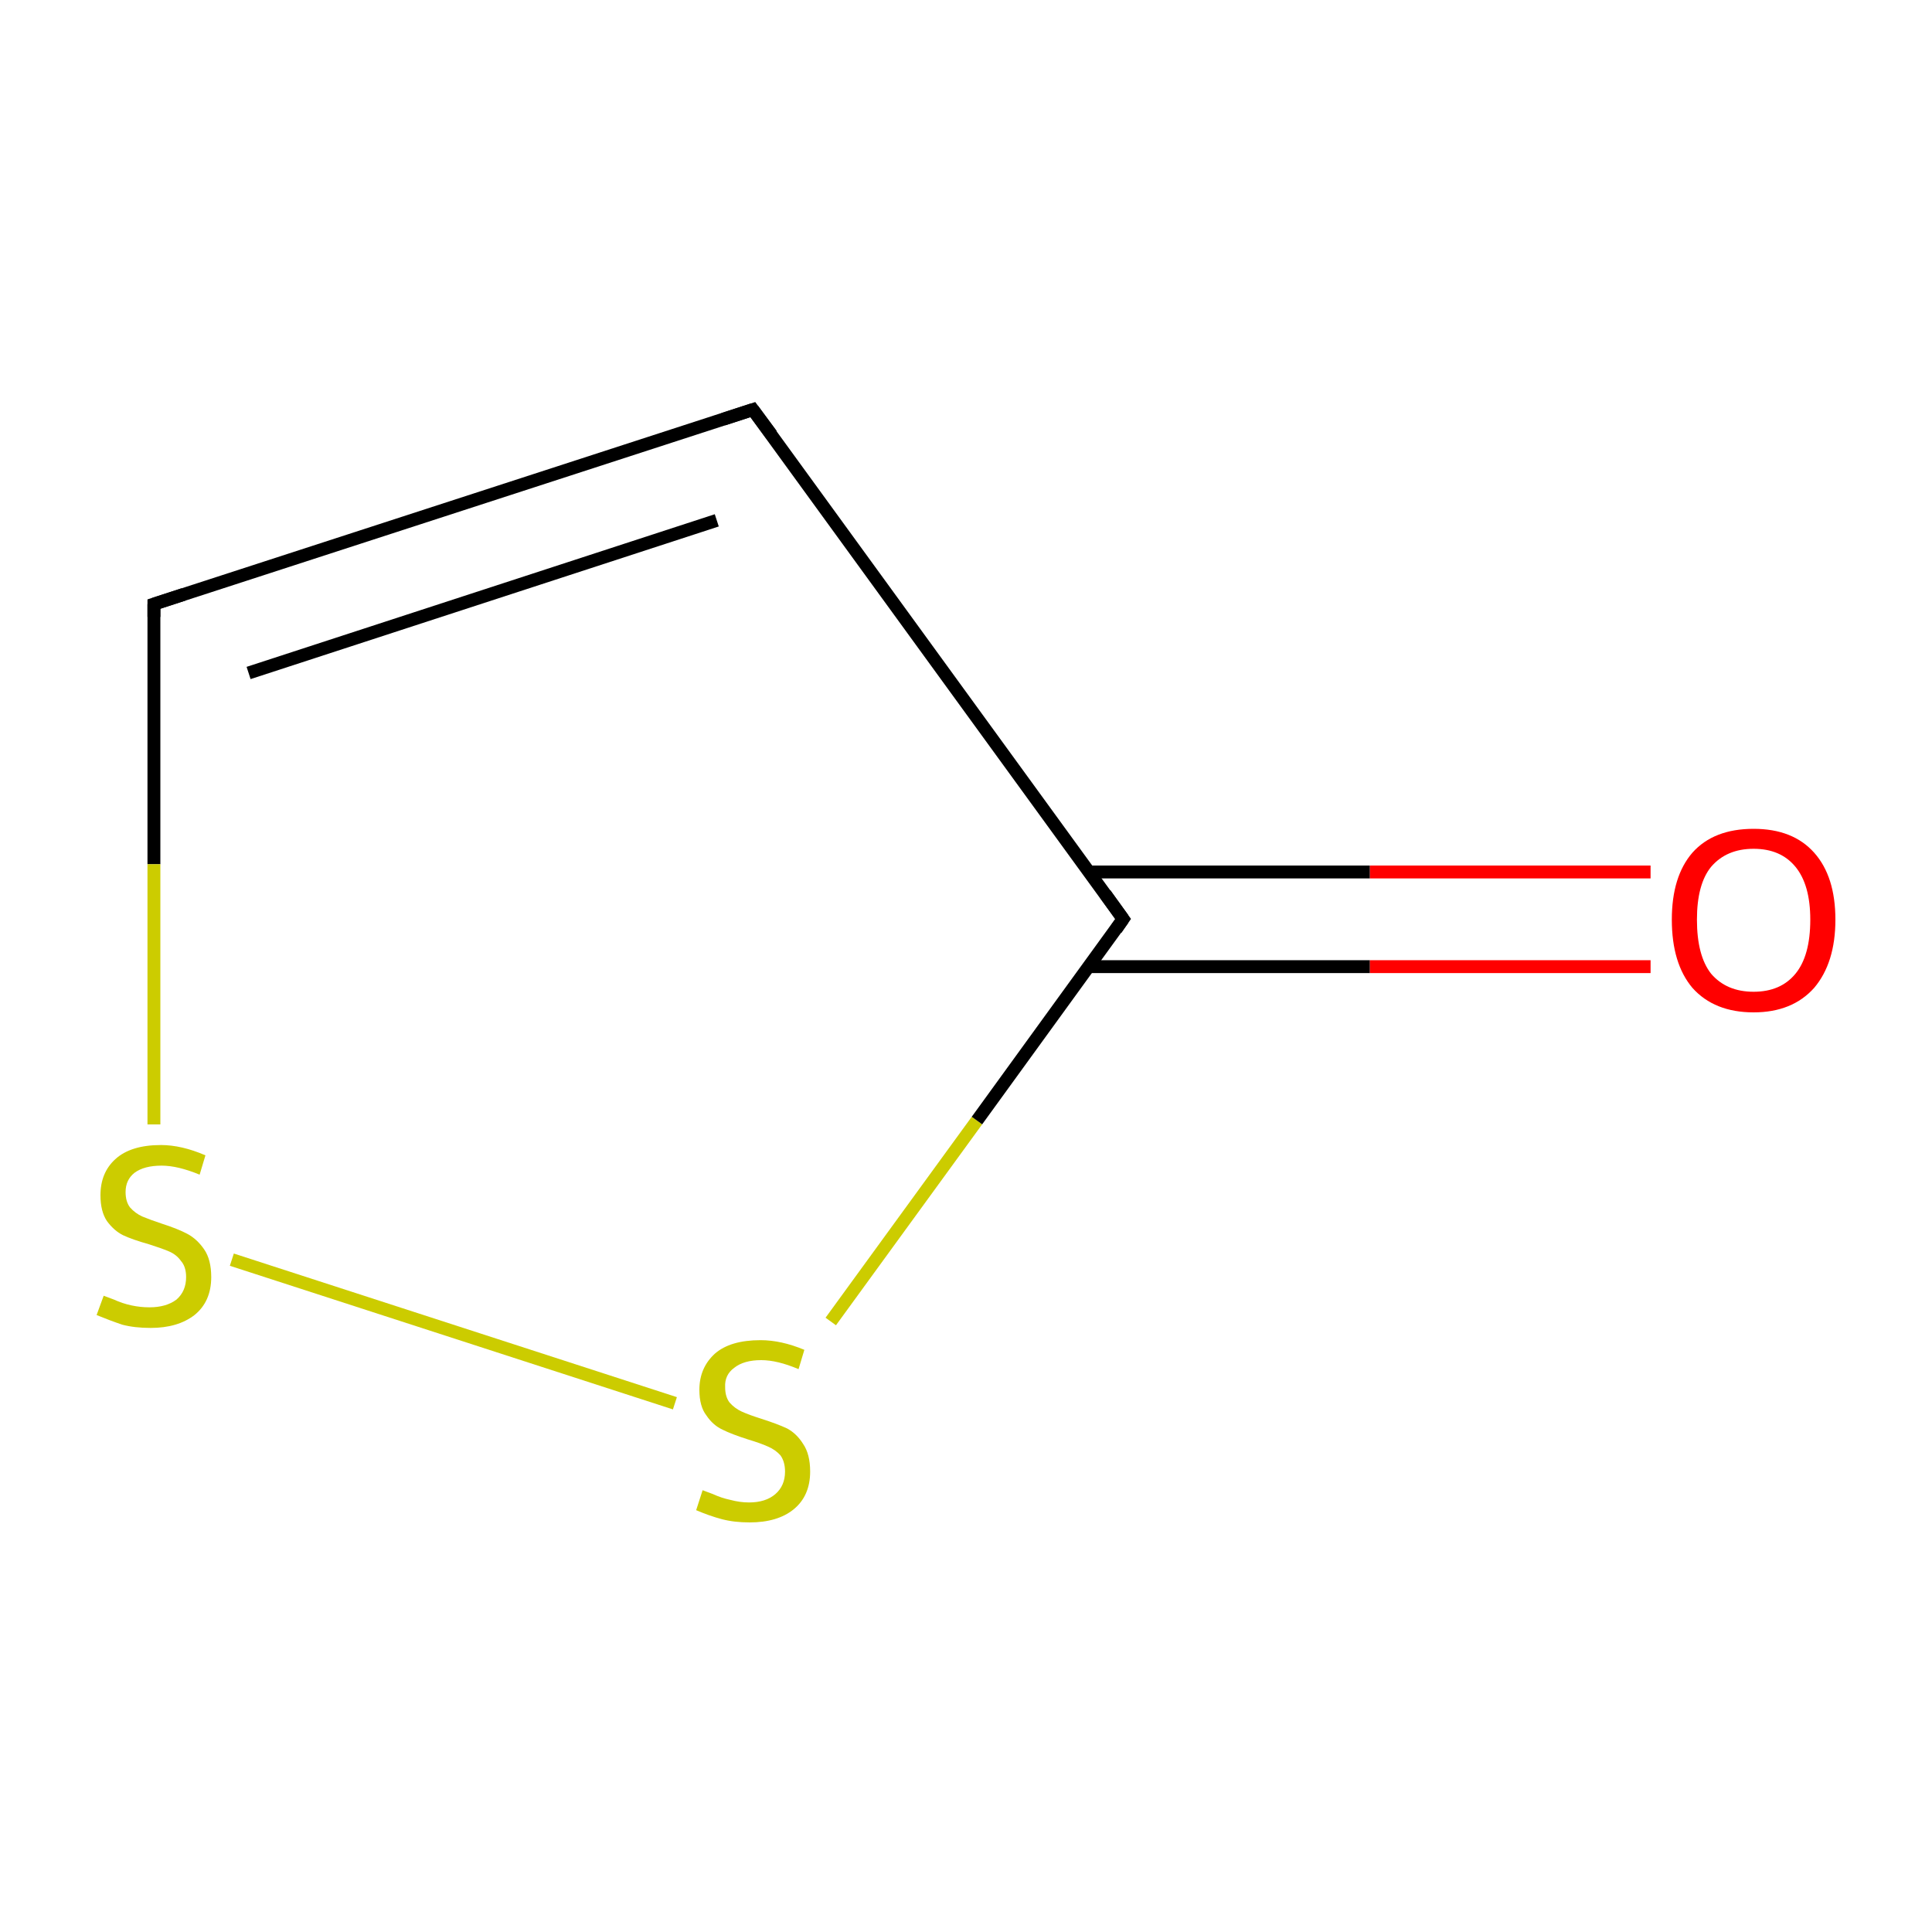 <?xml version='1.0' encoding='iso-8859-1'?>
<svg version='1.1' baseProfile='full'
              xmlns='http://www.w3.org/2000/svg'
                      xmlns:rdkit='http://www.rdkit.org/xml'
                      xmlns:xlink='http://www.w3.org/1999/xlink'
                  xml:space='preserve'
width='300px' height='300px' viewBox='0 0 300 300'>
<!-- END OF HEADER -->
<rect style='opacity:1.0;fill:#FFFFFF;stroke:none' width='300.0' height='300.0' x='0.0' y='0.0'> </rect>
<path class='bond-0 atom-0 atom-1' d='M 256.3,150.1 L 212.7,150.1' style='fill:none;fill-rule:evenodd;stroke:#FF0000;stroke-width:2.0px;stroke-linecap:butt;stroke-linejoin:miter;stroke-opacity:1' />
<path class='bond-0 atom-0 atom-1' d='M 212.7,150.1 L 169.1,150.1' style='fill:none;fill-rule:evenodd;stroke:#000000;stroke-width:2.0px;stroke-linecap:butt;stroke-linejoin:miter;stroke-opacity:1' />
<path class='bond-0 atom-0 atom-1' d='M 256.3,135.4 L 212.7,135.4' style='fill:none;fill-rule:evenodd;stroke:#FF0000;stroke-width:2.0px;stroke-linecap:butt;stroke-linejoin:miter;stroke-opacity:1' />
<path class='bond-0 atom-0 atom-1' d='M 212.7,135.4 L 169.1,135.4' style='fill:none;fill-rule:evenodd;stroke:#000000;stroke-width:2.0px;stroke-linecap:butt;stroke-linejoin:miter;stroke-opacity:1' />
<path class='bond-1 atom-1 atom-2' d='M 174.4,142.7 L 116.9,63.6' style='fill:none;fill-rule:evenodd;stroke:#000000;stroke-width:2.0px;stroke-linecap:butt;stroke-linejoin:miter;stroke-opacity:1' />
<path class='bond-2 atom-2 atom-3' d='M 116.9,63.6 L 23.9,93.8' style='fill:none;fill-rule:evenodd;stroke:#000000;stroke-width:2.0px;stroke-linecap:butt;stroke-linejoin:miter;stroke-opacity:1' />
<path class='bond-2 atom-2 atom-3' d='M 111.3,80.8 L 38.6,104.5' style='fill:none;fill-rule:evenodd;stroke:#000000;stroke-width:2.0px;stroke-linecap:butt;stroke-linejoin:miter;stroke-opacity:1' />
<path class='bond-3 atom-3 atom-4' d='M 23.9,93.8 L 23.9,134.2' style='fill:none;fill-rule:evenodd;stroke:#000000;stroke-width:2.0px;stroke-linecap:butt;stroke-linejoin:miter;stroke-opacity:1' />
<path class='bond-3 atom-3 atom-4' d='M 23.9,134.2 L 23.9,174.6' style='fill:none;fill-rule:evenodd;stroke:#CCCC00;stroke-width:2.0px;stroke-linecap:butt;stroke-linejoin:miter;stroke-opacity:1' />
<path class='bond-4 atom-4 atom-5' d='M 36.0,195.6 L 104.8,217.9' style='fill:none;fill-rule:evenodd;stroke:#CCCC00;stroke-width:2.0px;stroke-linecap:butt;stroke-linejoin:miter;stroke-opacity:1' />
<path class='bond-5 atom-5 atom-1' d='M 129.0,205.2 L 151.7,174.0' style='fill:none;fill-rule:evenodd;stroke:#CCCC00;stroke-width:2.0px;stroke-linecap:butt;stroke-linejoin:miter;stroke-opacity:1' />
<path class='bond-5 atom-5 atom-1' d='M 151.7,174.0 L 174.4,142.7' style='fill:none;fill-rule:evenodd;stroke:#000000;stroke-width:2.0px;stroke-linecap:butt;stroke-linejoin:miter;stroke-opacity:1' />
<path d='M 171.6,138.8 L 174.4,142.7 L 173.3,144.3' style='fill:none;stroke:#000000;stroke-width:2.0px;stroke-linecap:butt;stroke-linejoin:miter;stroke-miterlimit:10;stroke-opacity:1;' />
<path d='M 119.8,67.5 L 116.9,63.6 L 112.3,65.1' style='fill:none;stroke:#000000;stroke-width:2.0px;stroke-linecap:butt;stroke-linejoin:miter;stroke-miterlimit:10;stroke-opacity:1;' />
<path d='M 28.5,92.3 L 23.9,93.8 L 23.9,95.8' style='fill:none;stroke:#000000;stroke-width:2.0px;stroke-linecap:butt;stroke-linejoin:miter;stroke-miterlimit:10;stroke-opacity:1;' />
<path class='atom-0' d='M 259.6 142.8
Q 259.6 136.1, 262.8 132.4
Q 266.1 128.7, 272.3 128.7
Q 278.4 128.7, 281.7 132.4
Q 285.0 136.1, 285.0 142.8
Q 285.0 149.5, 281.7 153.4
Q 278.3 157.2, 272.3 157.2
Q 266.2 157.2, 262.8 153.4
Q 259.6 149.6, 259.6 142.8
M 272.3 154.0
Q 276.5 154.0, 278.8 151.2
Q 281.1 148.4, 281.1 142.8
Q 281.1 137.4, 278.8 134.6
Q 276.5 131.8, 272.3 131.8
Q 268.1 131.8, 265.7 134.6
Q 263.5 137.3, 263.5 142.8
Q 263.5 148.4, 265.7 151.2
Q 268.1 154.0, 272.3 154.0
' fill='#FF0000'/>
<path class='atom-4' d='M 16.1 201.2
Q 16.4 201.3, 17.7 201.8
Q 19.0 202.4, 20.4 202.7
Q 21.8 203.0, 23.2 203.0
Q 25.8 203.0, 27.4 201.8
Q 28.9 200.5, 28.9 198.3
Q 28.9 196.7, 28.1 195.8
Q 27.4 194.8, 26.2 194.3
Q 25.0 193.8, 23.1 193.2
Q 20.6 192.5, 19.1 191.8
Q 17.7 191.1, 16.6 189.6
Q 15.6 188.1, 15.6 185.6
Q 15.6 182.1, 17.9 180.0
Q 20.3 177.8, 25.0 177.8
Q 28.2 177.8, 31.9 179.4
L 31.0 182.4
Q 27.6 181.0, 25.1 181.0
Q 22.4 181.0, 20.9 182.1
Q 19.5 183.2, 19.5 185.1
Q 19.5 186.6, 20.2 187.5
Q 21.0 188.4, 22.1 188.9
Q 23.3 189.4, 25.1 190.0
Q 27.6 190.8, 29.1 191.6
Q 30.6 192.4, 31.7 194.0
Q 32.8 195.6, 32.8 198.3
Q 32.8 202.1, 30.2 204.2
Q 27.6 206.2, 23.4 206.2
Q 20.9 206.2, 19.0 205.7
Q 17.2 205.1, 15.0 204.2
L 16.1 201.2
' fill='#CCCC00'/>
<path class='atom-5' d='M 109.1 231.4
Q 109.4 231.5, 110.7 232.0
Q 112.0 232.6, 113.4 232.9
Q 114.9 233.3, 116.3 233.3
Q 118.9 233.3, 120.4 232.0
Q 121.9 230.7, 121.9 228.5
Q 121.9 227.0, 121.2 226.0
Q 120.4 225.1, 119.2 224.6
Q 118.1 224.1, 116.1 223.5
Q 113.6 222.7, 112.2 222.0
Q 110.7 221.3, 109.7 219.8
Q 108.6 218.4, 108.6 215.8
Q 108.6 212.4, 111.0 210.2
Q 113.4 208.1, 118.1 208.1
Q 121.3 208.1, 124.9 209.6
L 124.0 212.6
Q 120.7 211.2, 118.2 211.2
Q 115.5 211.2, 114.0 212.4
Q 112.5 213.5, 112.6 215.4
Q 112.6 216.9, 113.3 217.8
Q 114.1 218.7, 115.2 219.2
Q 116.3 219.7, 118.2 220.3
Q 120.7 221.1, 122.2 221.8
Q 123.7 222.6, 124.7 224.2
Q 125.8 225.8, 125.8 228.5
Q 125.8 232.3, 123.2 234.4
Q 120.7 236.4, 116.4 236.4
Q 114.0 236.4, 112.1 235.9
Q 110.2 235.4, 108.1 234.5
L 109.1 231.4
' fill='#CCCC00'/>
</svg>
